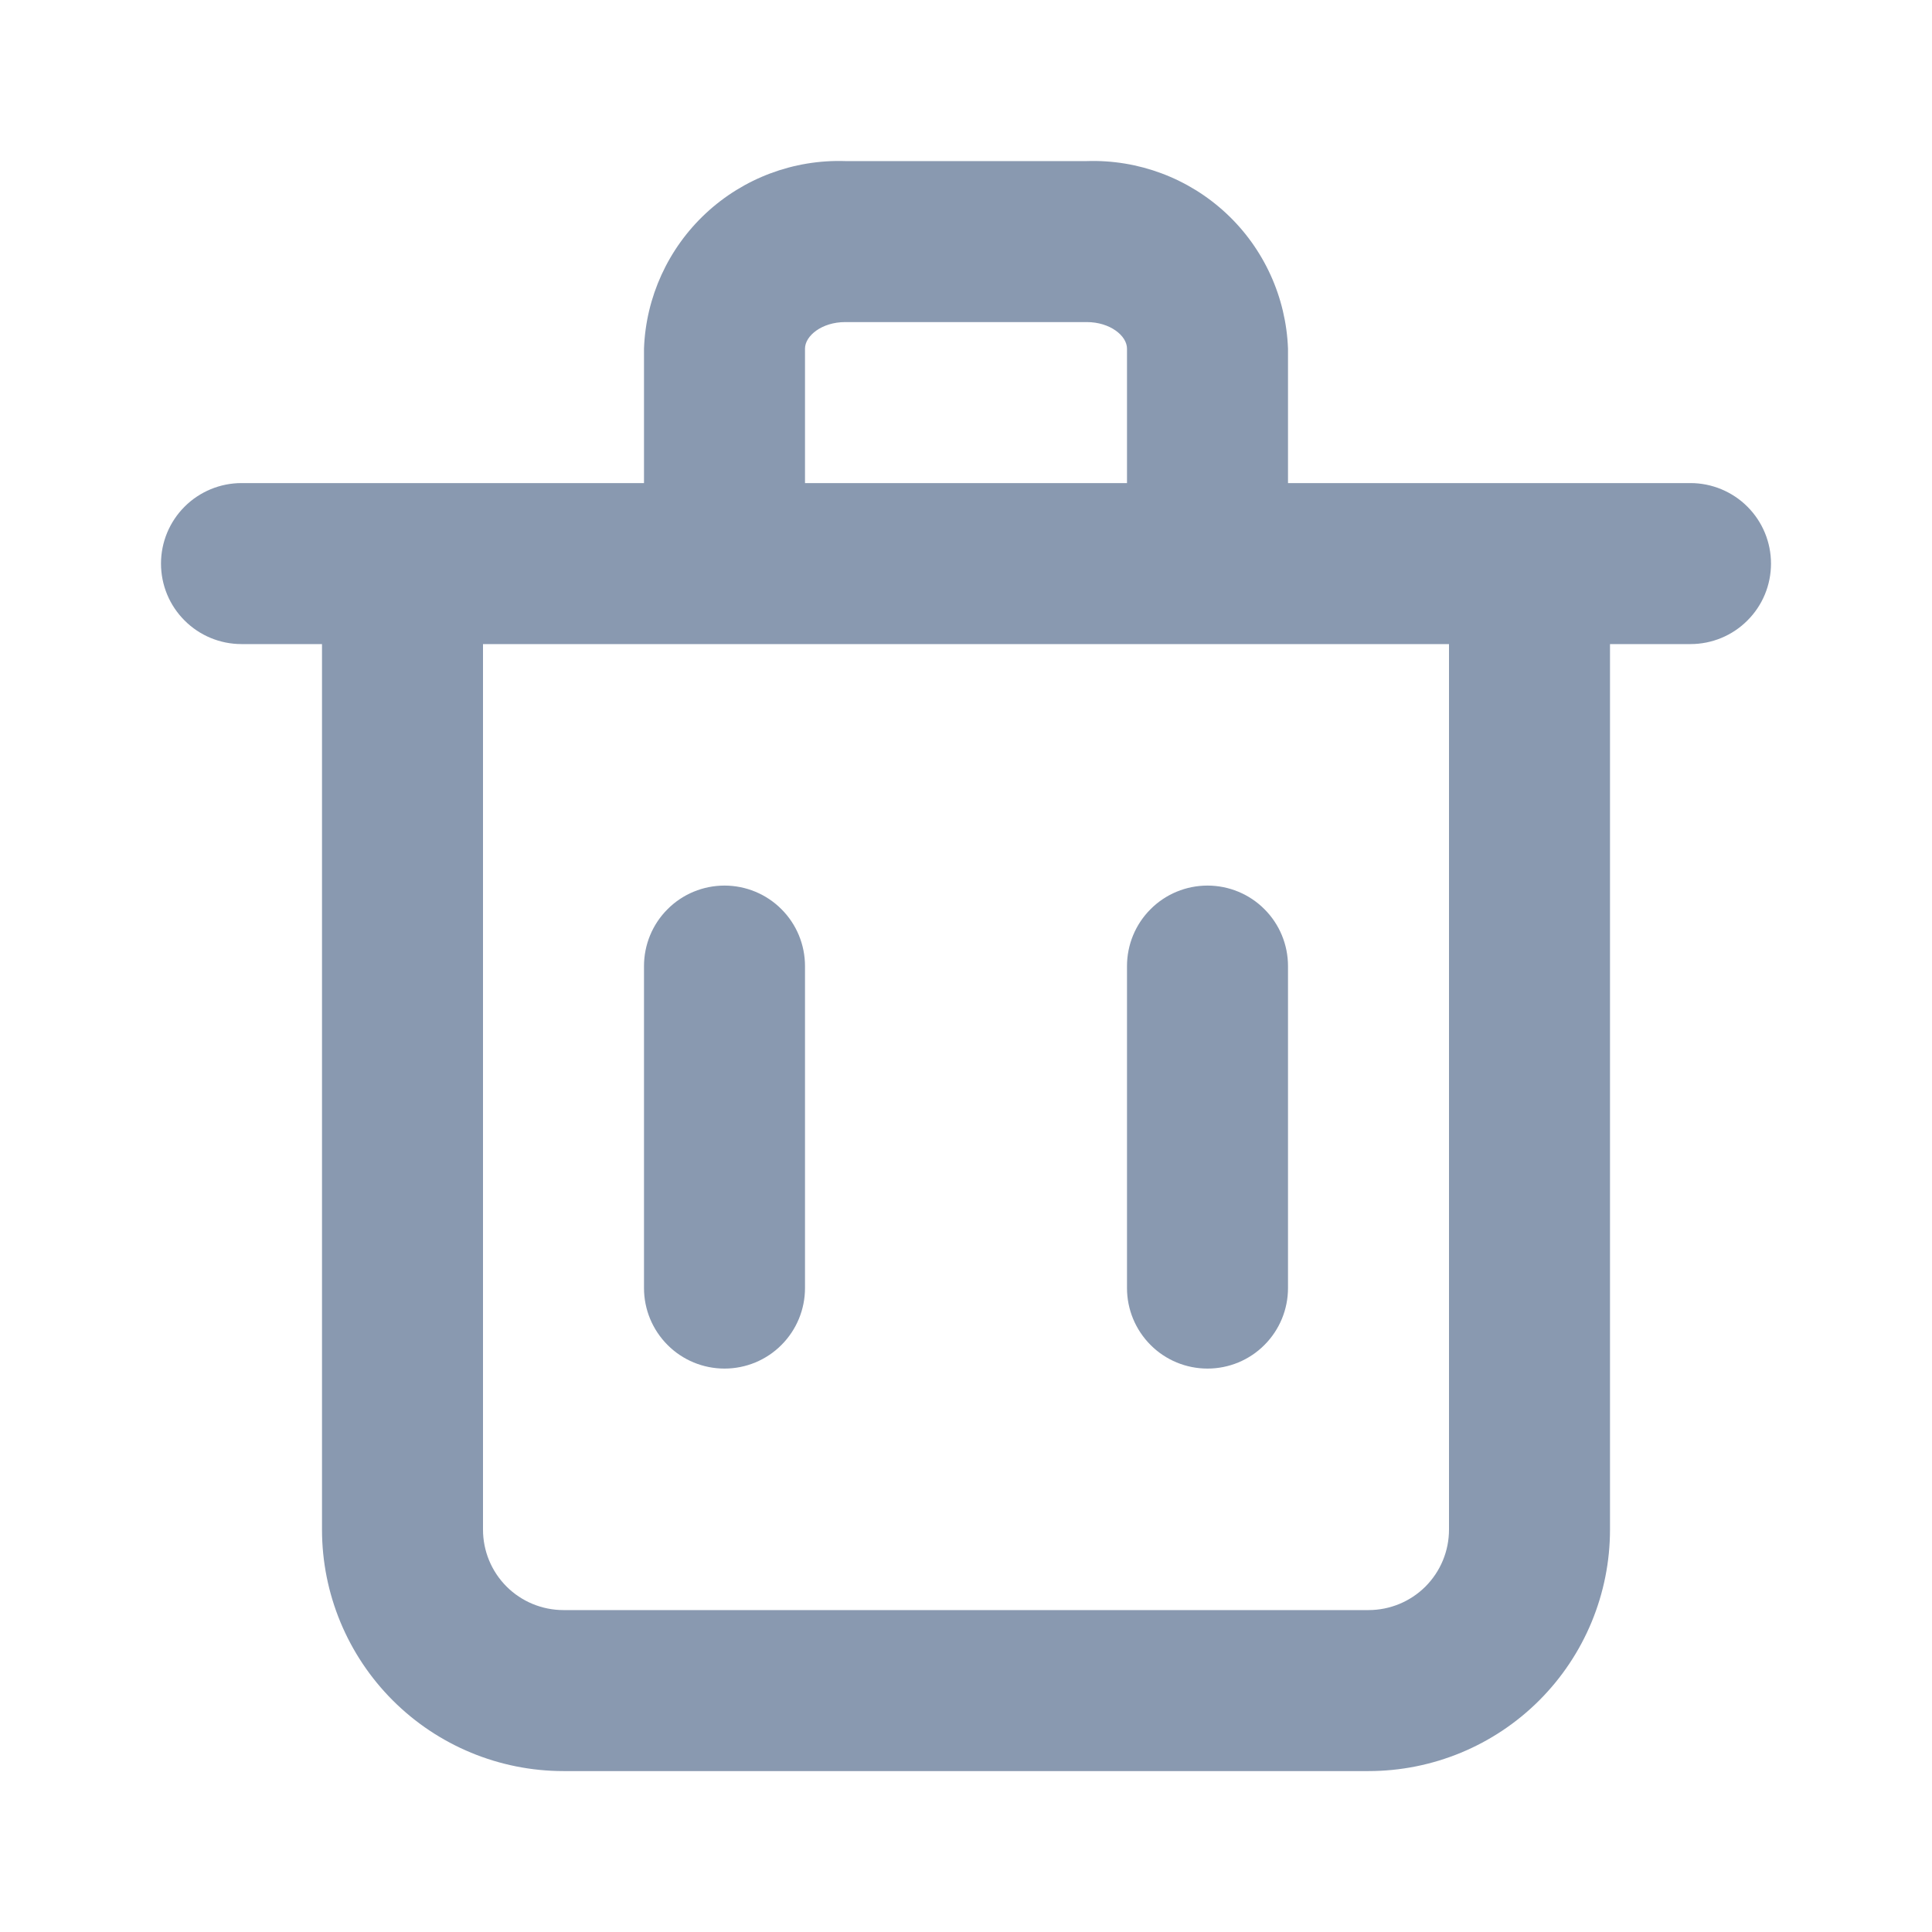 <svg width="24" height="24" viewBox="0 0 24 24" fill="none" xmlns="http://www.w3.org/2000/svg">
<path d="M21 6.001H16V4.331C15.976 3.691 15.7 3.086 15.232 2.65C14.763 2.213 14.14 1.98 13.5 2.001H10.5C9.86 1.98 9.237 2.213 8.768 2.65C8.3 3.086 8.023 3.691 8 4.331V6.001H3C2.735 6.001 2.48 6.107 2.293 6.294C2.105 6.482 2 6.736 2 7.001C2 7.267 2.105 7.521 2.293 7.708C2.48 7.896 2.735 8.001 3 8.001H4V19.001C4 19.797 4.316 20.56 4.879 21.123C5.441 21.685 6.204 22.001 7 22.001H17C17.796 22.001 18.559 21.685 19.121 21.123C19.684 20.56 20 19.797 20 19.001V8.001H21C21.265 8.001 21.52 7.896 21.707 7.708C21.895 7.521 22 7.267 22 7.001C22 6.736 21.895 6.482 21.707 6.294C21.52 6.107 21.265 6.001 21 6.001ZM10 4.331C10 4.171 10.21 4.001 10.5 4.001H13.5C13.79 4.001 14 4.171 14 4.331V6.001H10V4.331ZM18 19.001C18 19.267 17.895 19.521 17.707 19.709C17.52 19.896 17.265 20.001 17 20.001H7C6.735 20.001 6.48 19.896 6.293 19.709C6.105 19.521 6 19.267 6 19.001V8.001H18V19.001Z" fill="#8999B0"/>
<path d="M9 17.001C9.265 17.001 9.52 16.896 9.707 16.708C9.895 16.52 10 16.266 10 16.001V12.001C10 11.736 9.895 11.481 9.707 11.294C9.52 11.106 9.265 11.001 9 11.001C8.735 11.001 8.48 11.106 8.293 11.294C8.105 11.481 8 11.736 8 12.001V16.001C8 16.266 8.105 16.52 8.293 16.708C8.48 16.896 8.735 17.001 9 17.001Z" fill="#8999B0"/>
<path d="M15 17.001C15.265 17.001 15.52 16.896 15.707 16.708C15.895 16.52 16 16.266 16 16.001V12.001C16 11.736 15.895 11.481 15.707 11.294C15.52 11.106 15.265 11.001 15 11.001C14.735 11.001 14.48 11.106 14.293 11.294C14.105 11.481 14 11.736 14 12.001V16.001C14 16.266 14.105 16.52 14.293 16.708C14.48 16.896 14.735 17.001 15 17.001Z" fill="#8999B0"/>
</svg>
